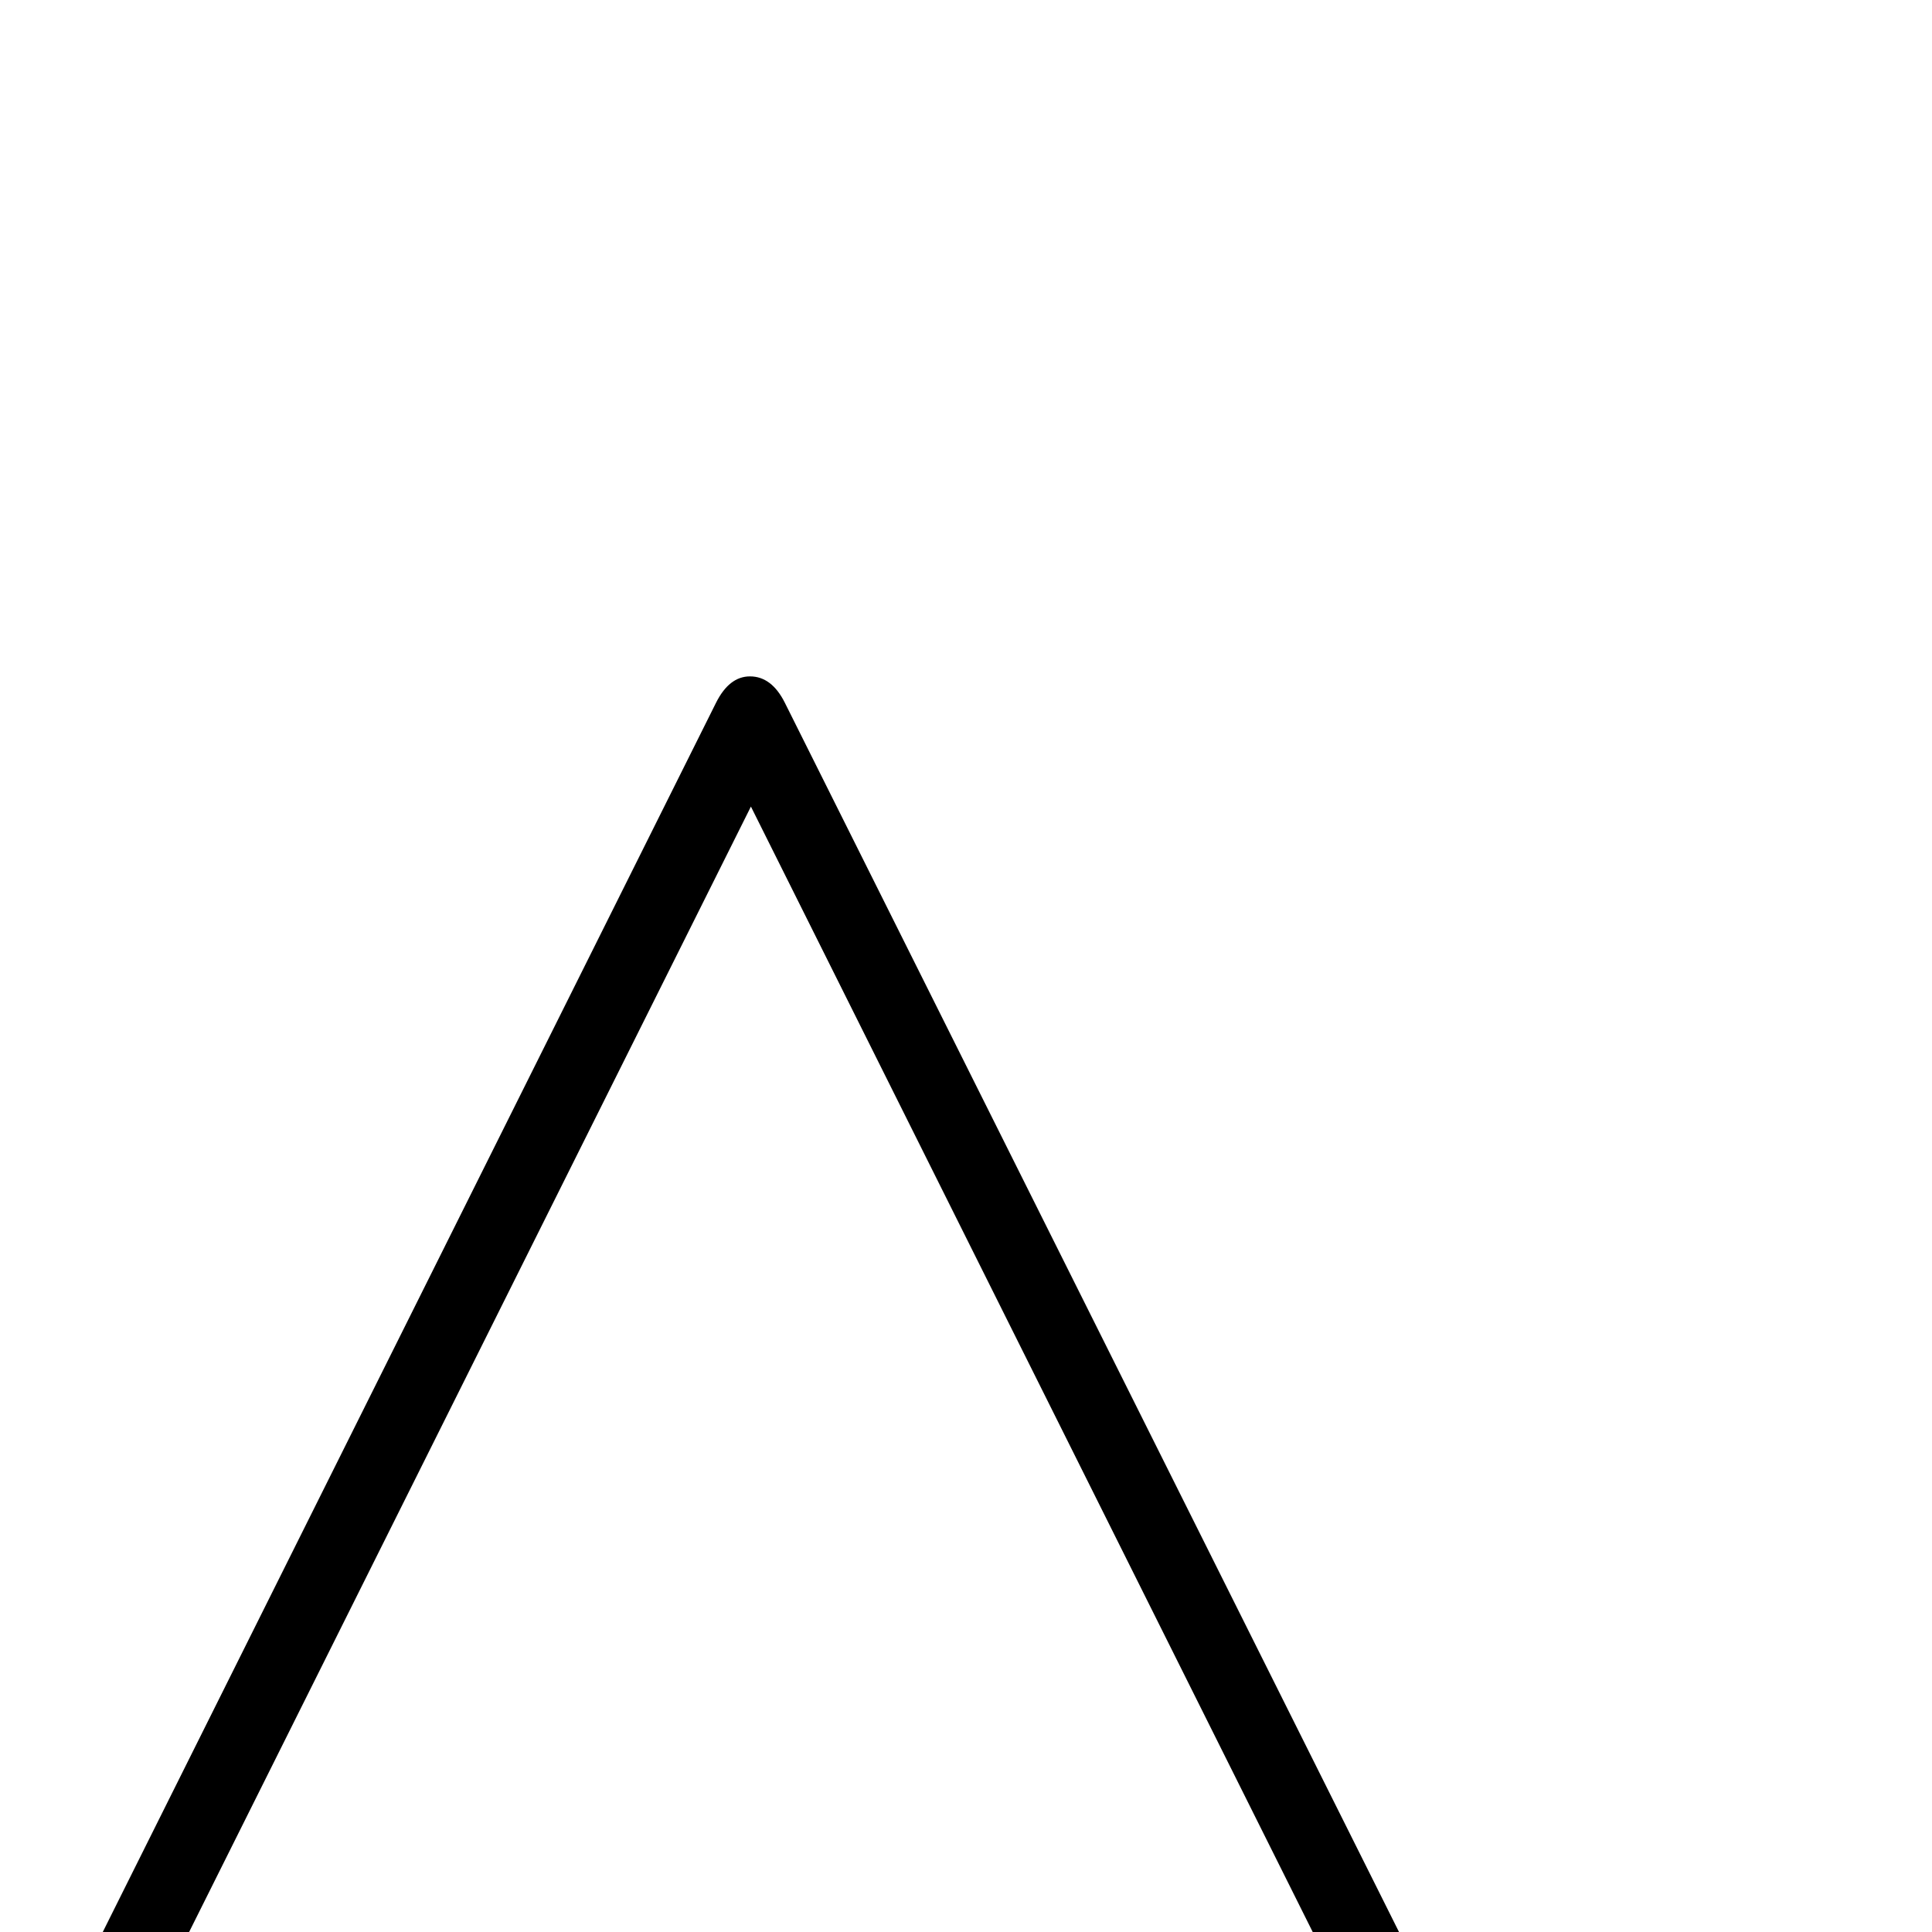 <?xml version="1.0" standalone="no"?>
<!DOCTYPE svg PUBLIC "-//W3C//DTD SVG 1.1//EN" "http://www.w3.org/Graphics/SVG/1.1/DTD/svg11.dtd" >
<svg viewBox="0 -442 2048 2048">
  <g transform="matrix(1 0 0 -1 0 1606)">
   <path fill="currentColor"
d="M1515 -76q0 -35 -43 -35h-1352q-43 0 -43 35q0 12 6 24l676 1355q14 28 36 28q23 0 37 -28l677 -1355q6 -12 6 -24zM1515 -326q0 -41 -37 -41h-1362q-39 0 -39 41t39 41h1362q37 0 37 -41zM1406 -29l-610 1222l-610 -1222h1220z" />
  </g>

</svg>
